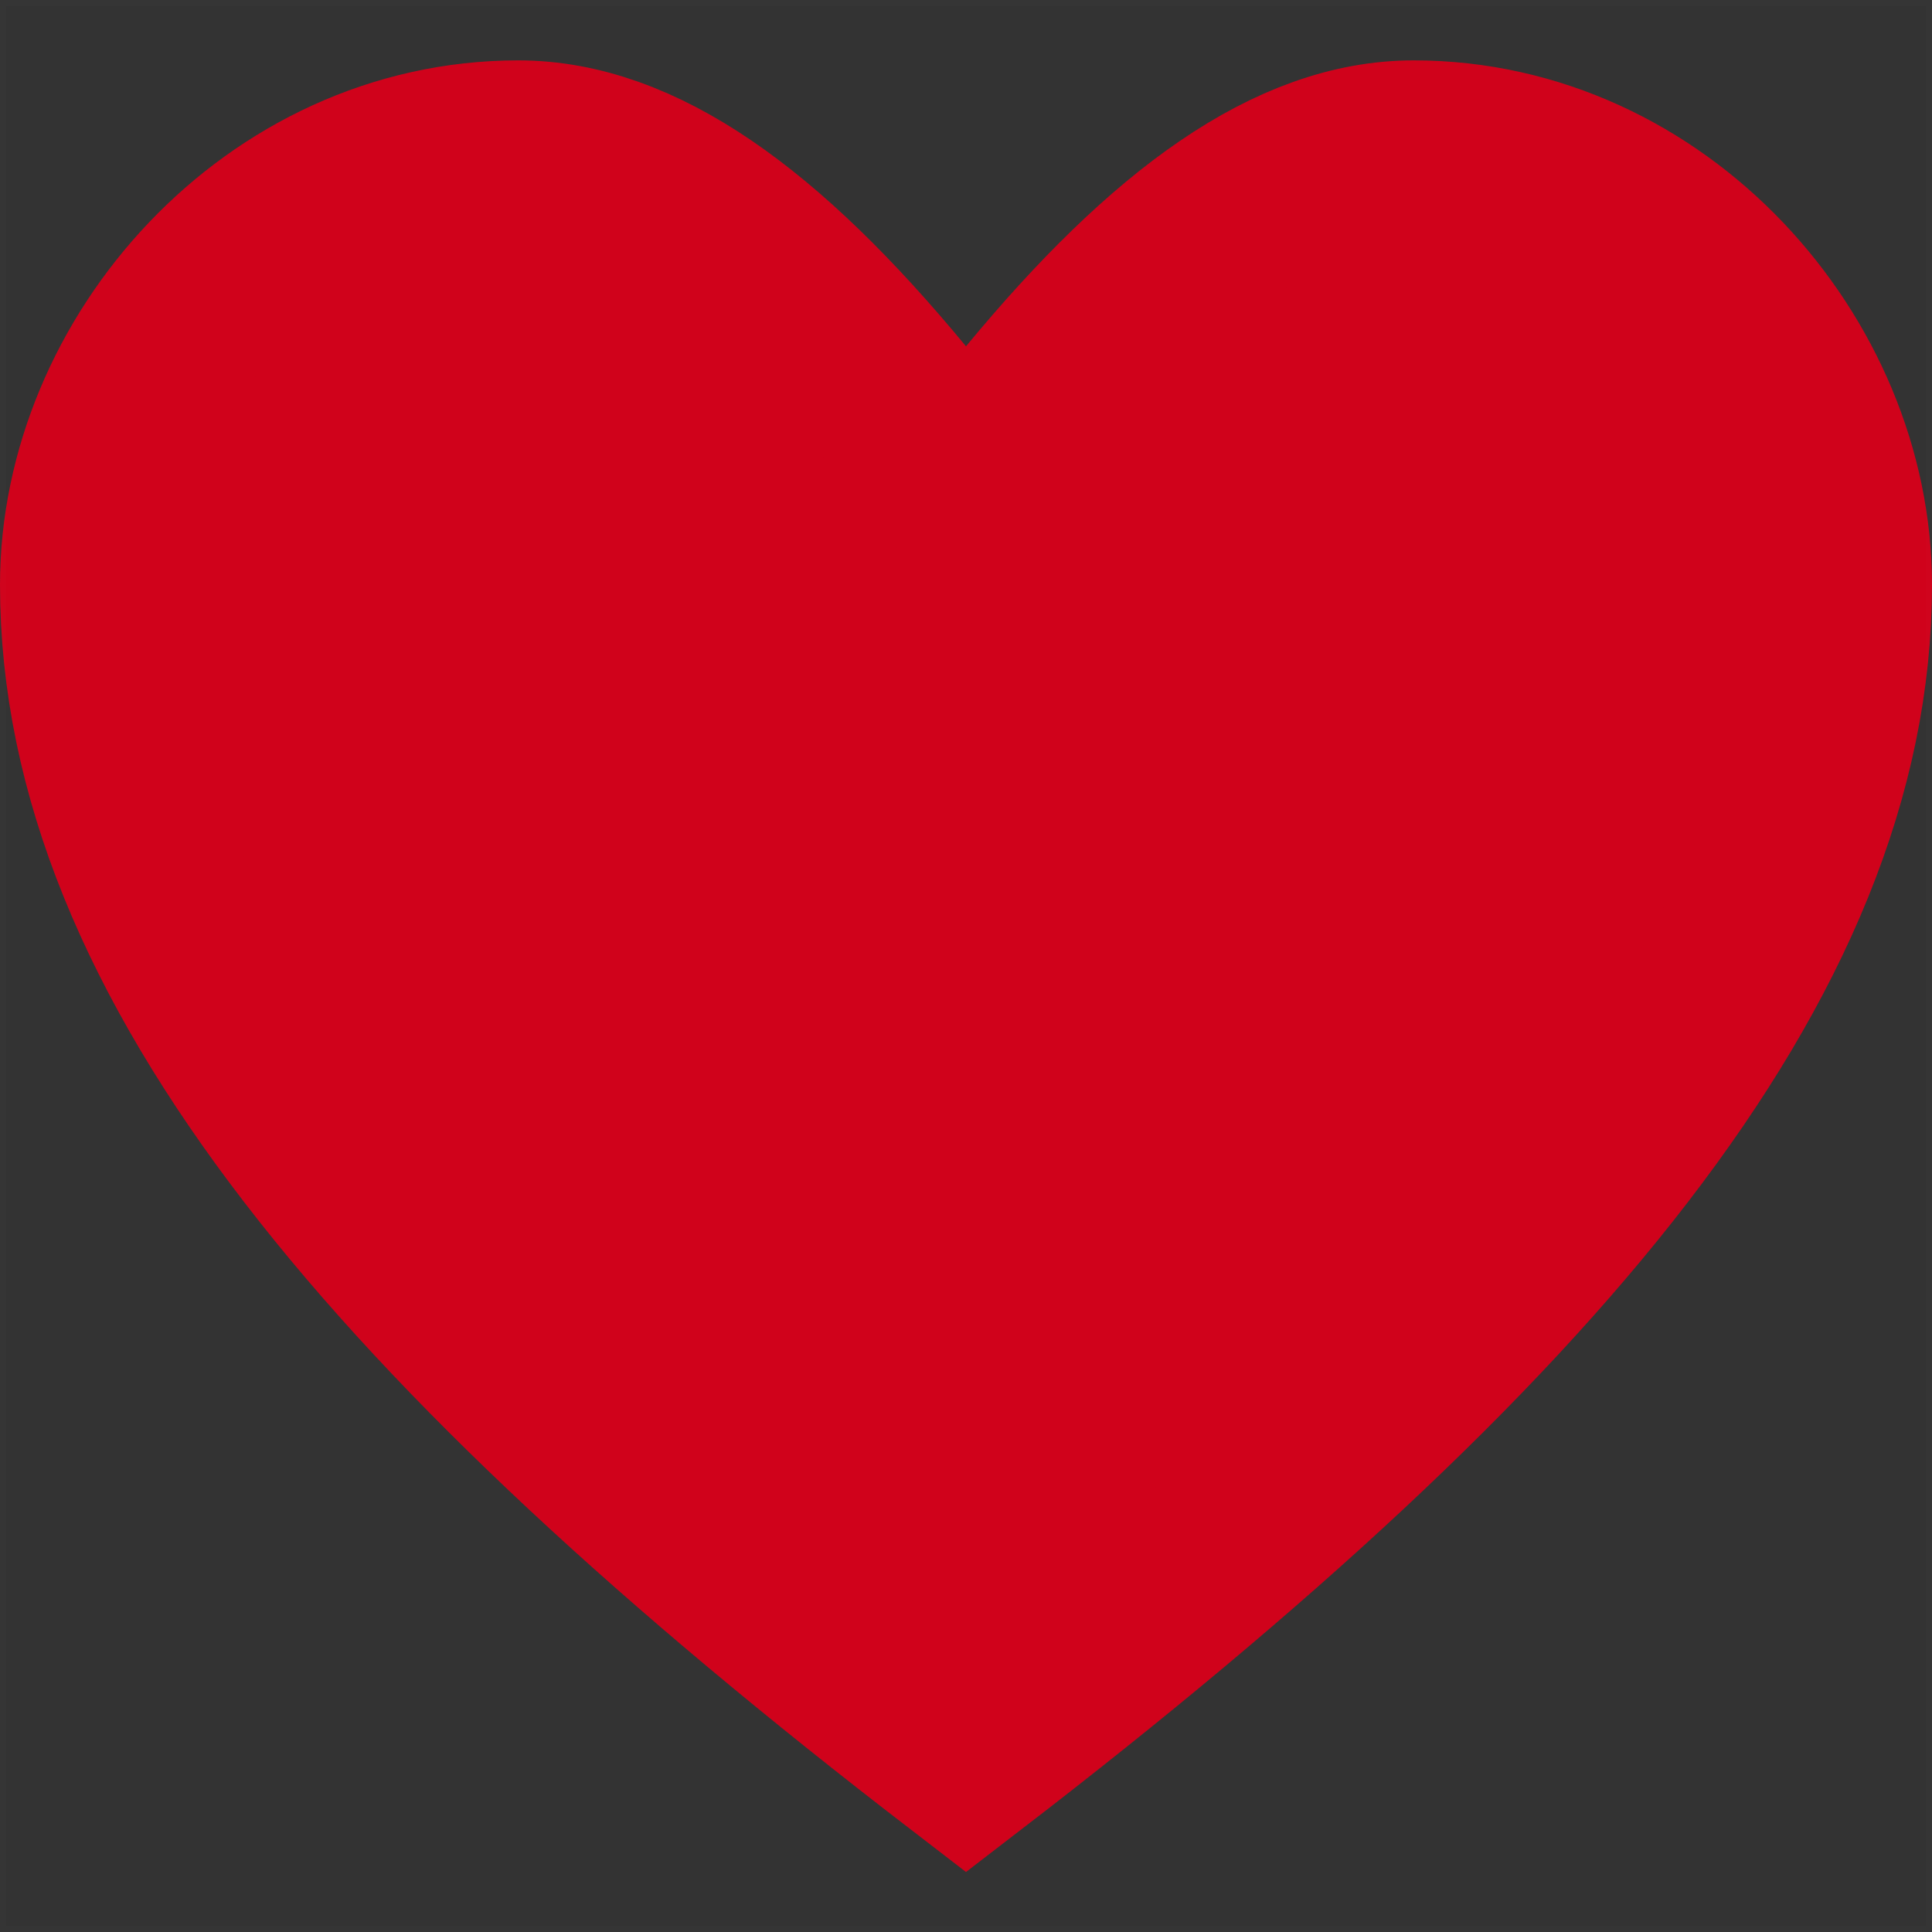 <svg xmlns="http://www.w3.org/2000/svg" width="16" height="16" viewBox="0 0 16 16">
    <rect x="0" y="0" width="16" height="16" fill="#333333" stroke="none"/>
    <g fill="none" fill-rule="evenodd">
        <path fill="#D0021B" stroke="#D0021B" stroke-width="1.5" d="M8 14.557c4.688-3.605 7.25-6.644 7.25-9.715 0-1.828-1.554-3.592-3.543-3.592-.987 0-2.001.73-3.129 2.096l-.578.7-.578-.7C6.294 1.98 5.28 1.25 4.292 1.25 2.305 1.25.75 3.014.75 4.842c0 3.07 2.562 6.11 7.25 9.715z"/>
        <path stroke="#FFF" stroke-width=".1" d="M0 0H16V16H0z" opacity=".01"/>
    </g>
</svg>

